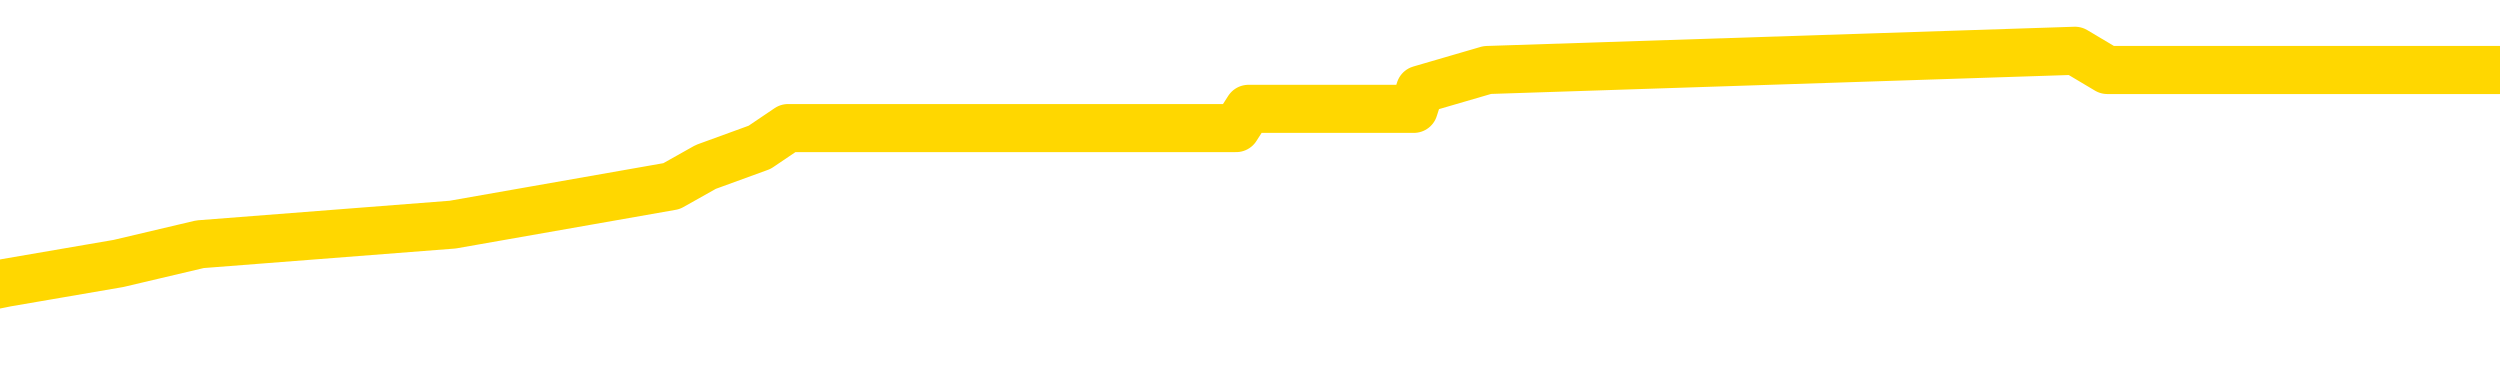 <svg xmlns="http://www.w3.org/2000/svg" version="1.1" viewBox="0 0 6500 1000">
	<path fill="none" stroke="gold" stroke-width="125" stroke-linecap="round" stroke-linejoin="round" d="M0 167167  L-1240357 167167 L-1240173 167117 L-1239682 167017 L-1239389 166966 L-1239077 166866 L-1238843 166816 L-1238790 166715 L-1238730 166615 L-1238577 166564 L-1238537 166464 L-1238404 166414 L-1238112 166363 L-1237571 166363 L-1236961 166313 L-1236913 166313 L-1236273 166263 L-1236239 166263 L-1235714 166263 L-1235581 166213 L-1235191 166112 L-1234863 166012 L-1234746 165911 L-1234534 165811 L-1233817 165811 L-1233248 165760 L-1233140 165760 L-1232966 165710 L-1232744 165610 L-1232343 165559 L-1232317 165459 L-1231389 165358 L-1231302 165258 L-1231219 165157 L-1231149 165057 L-1230852 165007 L-1230700 164906 L-1228810 164956 L-1228709 164956 L-1228447 164956 L-1228153 165007 L-1228012 164906 L-1227763 164906 L-1227727 164856 L-1227569 164806 L-1227106 164705 L-1226852 164655 L-1226640 164554 L-1226389 164504 L-1226040 164454 L-1225113 164353 L-1225019 164253 L-1224608 164203 L-1223437 164102 L-1222248 164052 L-1222156 163951 L-1222129 163851 L-1221863 163750 L-1221564 163650 L-1221435 163549 L-1221397 163449 L-1220583 163449 L-1220199 163499 L-1219138 163549 L-1219077 163549 L-1218812 164554 L-1218341 165509 L-1218148 166464 L-1217885 167419 L-1217548 167368 L-1217412 167318 L-1216957 167268 L-1216213 167218 L-1216196 167167 L-1216031 167067 L-1215963 167067 L-1215446 167017 L-1214418 167017 L-1214222 166966 L-1213733 166916 L-1213371 166866 L-1212962 166866 L-1212577 166916 L-1210873 166916 L-1210775 166916 L-1210703 166916 L-1210642 166916 L-1210458 166866 L-1210121 166866 L-1209481 166816 L-1209404 166765 L-1209342 166765 L-1209156 166715 L-1209076 166715 L-1208899 166665 L-1208880 166615 L-1208650 166615 L-1208262 166564 L-1207373 166564 L-1207334 166514 L-1207246 166464 L-1207219 166363 L-1206210 166313 L-1206061 166213 L-1206036 166162 L-1205904 166112 L-1205864 166062 L-1204605 166012 L-1204548 166012 L-1204008 165961 L-1203955 165961 L-1203909 165961 L-1203514 165911 L-1203374 165861 L-1203174 165811 L-1203028 165811 L-1202863 165811 L-1202586 165861 L-1202227 165861 L-1201675 165811 L-1201030 165760 L-1200771 165660 L-1200618 165610 L-1200217 165559 L-1200176 165509 L-1200056 165459 L-1199994 165509 L-1199980 165509 L-1199886 165509 L-1199593 165459 L-1199442 165258 L-1199111 165157 L-1199034 165057 L-1198958 165007 L-1198731 164856 L-1198665 164755 L-1198437 164655 L-1198385 164554 L-1198220 164504 L-1197214 164454 L-1197031 164404 L-1196480 164353 L-1196087 164253 L-1195689 164203 L-1194839 164102 L-1194761 164052 L-1194182 164002 L-1193741 164002 L-1193500 163951 L-1193342 163951 L-1192942 163851 L-1192921 163851 L-1192476 163801 L-1192071 163750 L-1191935 163650 L-1191760 163549 L-1191623 163449 L-1191373 163348 L-1190373 163298 L-1190291 163248 L-1190155 163197 L-1190117 163147 L-1189227 163097 L-1189011 163047 L-1188568 162996 L-1188451 162946 L-1188394 162896 L-1187718 162896 L-1187617 162846 L-1187588 162846 L-1186247 162795 L-1185841 162745 L-1185801 162695 L-1184873 162645 L-1184775 162594 L-1184642 162544 L-1184238 162494 L-1184212 162444 L-1184119 162393 L-1183902 162343 L-1183491 162243 L-1182337 162142 L-1182046 162042 L-1182017 161941 L-1181409 161891 L-1181159 161790 L-1181139 161740 L-1180210 161690 L-1180159 161589 L-1180036 161539 L-1180019 161439 L-1179863 161388 L-1179688 161288 L-1179551 161238 L-1179494 161187 L-1179387 161137 L-1179301 161087 L-1179068 161037 L-1178993 160986 L-1178685 160936 L-1178567 160886 L-1178397 160836 L-1178306 160785 L-1178203 160785 L-1178180 160735 L-1178103 160735 L-1178005 160635 L-1177638 160584 L-1177533 160534 L-1177030 160484 L-1176578 160434 L-1176540 160383 L-1176516 160333 L-1176475 160283 L-1176346 160233 L-1176246 160182 L-1175804 160132 L-1175522 160082 L-1174929 160032 L-1174799 159981 L-1174525 159881 L-1174372 159831 L-1174219 159780 L-1174134 159680 L-1174056 159630 L-1173870 159579 L-1173819 159579 L-1173792 159529 L-1173712 159479 L-1173689 159429 L-1173406 159328 L-1172802 159228 L-1171807 159177 L-1171509 159127 L-1170775 159077 L-1170530 159027 L-1170440 158976 L-1169863 158926 L-1169165 158876 L-1168412 158826 L-1168094 158775 L-1167711 158675 L-1167634 158625 L-1166999 158574 L-1166814 158524 L-1166726 158524 L-1166597 158524 L-1166284 158474 L-1166234 158424 L-1166092 158373 L-1166071 158323 L-1165103 158273 L-1164558 158223 L-1164079 158223 L-1164018 158223 L-1163695 158223 L-1163673 158172 L-1163611 158172 L-1163401 158122 L-1163324 158072 L-1163269 158022 L-1163247 157971 L-1163207 157921 L-1163192 157871 L-1162435 157821 L-1162418 157770 L-1161619 157720 L-1161466 157670 L-1160561 157620 L-1160055 157569 L-1159825 157469 L-1159784 157469 L-1159669 157419 L-1159492 157368 L-1158738 157419 L-1158603 157368 L-1158439 157318 L-1158121 157268 L-1157945 157167 L-1156923 157067 L-1156900 156966 L-1156648 156916 L-1156435 156816 L-1155801 156765 L-1155564 156665 L-1155531 156564 L-1155353 156464 L-1155273 156363 L-1155183 156313 L-1155118 156213 L-1154678 156112 L-1154655 156062 L-1154114 156012 L-1153858 155961 L-1153363 155911 L-1152486 155861 L-1152449 155811 L-1152396 155760 L-1152355 155710 L-1152238 155660 L-1151962 155610 L-1151755 155509 L-1151557 155409 L-1151534 155308 L-1151484 155208 L-1151445 155157 L-1151367 155107 L-1150769 155007 L-1150709 154956 L-1150606 154906 L-1150451 154856 L-1149819 154806 L-1149139 154755 L-1148836 154655 L-1148489 154605 L-1148292 154554 L-1148244 154454 L-1147923 154404 L-1147295 154353 L-1147149 154303 L-1147112 154253 L-1147055 154203 L-1146978 154102 L-1146737 154102 L-1146648 154052 L-1146554 154002 L-1146261 153951 L-1146126 153901 L-1146066 153851 L-1146029 153750 L-1145757 153750 L-1144751 153700 L-1144575 153650 L-1144525 153650 L-1144232 153600 L-1144040 153499 L-1143706 153449 L-1143200 153398 L-1142638 153298 L-1142623 153197 L-1142606 153147 L-1142506 153047 L-1142391 152946 L-1142352 152846 L-1142314 152795 L-1142249 152795 L-1142221 152745 L-1142082 152795 L-1141789 152795 L-1141739 152795 L-1141634 152795 L-1141369 152745 L-1140904 152695 L-1140760 152695 L-1140705 152594 L-1140648 152544 L-1140457 152494 L-1140092 152444 L-1139877 152444 L-1139683 152444 L-1139625 152444 L-1139566 152343 L-1139412 152293 L-1139142 152243 L-1138713 152494 L-1138697 152494 L-1138620 152444 L-1138556 152393 L-1138426 152042 L-1138403 151991 L-1138119 151941 L-1138071 151891 L-1138017 151841 L-1137554 151790 L-1137515 151790 L-1137475 151740 L-1137284 151690 L-1136804 151640 L-1136317 151589 L-1136300 151539 L-1136262 151489 L-1136006 151439 L-1135929 151338 L-1135699 151288 L-1135683 151187 L-1135388 151087 L-1134946 151037 L-1134499 150986 L-1133995 150936 L-1133841 150886 L-1133554 150836 L-1133514 150735 L-1133183 150685 L-1132961 150635 L-1132444 150534 L-1132368 150484 L-1132120 150383 L-1131926 150283 L-1131866 150233 L-1131090 150182 L-1131016 150182 L-1130785 150132 L-1130768 150132 L-1130707 150082 L-1130511 150032 L-1130047 150032 L-1130023 149981 L-1129894 149981 L-1128593 149981 L-1128576 149981 L-1128499 149931 L-1128406 149931 L-1128188 149931 L-1128036 149881 L-1127858 149931 L-1127804 149981 L-1127517 150032 L-1127477 150032 L-1127108 150032 L-1126667 150032 L-1126484 150032 L-1126163 149981 L-1125868 149981 L-1125422 149881 L-1125350 149831 L-1124888 149730 L-1124450 149680 L-1124268 149630 L-1122814 149529 L-1122682 149479 L-1122225 149378 L-1121999 149328 L-1121612 149228 L-1121096 149127 L-1120142 149027 L-1119348 148926 L-1118673 148876 L-1118248 148775 L-1117936 148725 L-1117707 148574 L-1117023 148424 L-1117010 148273 L-1116800 148072 L-1116778 148022 L-1116604 147921 L-1115654 147871 L-1115386 147770 L-1114570 147720 L-1114260 147620 L-1114222 147569 L-1114165 147469 L-1113548 147419 L-1112910 147318 L-1111284 147268 L-1110610 147218 L-1109968 147218 L-1109891 147218 L-1109835 147218 L-1109799 147218 L-1109770 147167 L-1109659 147067 L-1109641 147017 L-1109618 146966 L-1109465 146916 L-1109411 146816 L-1109333 146765 L-1109214 146715 L-1109116 146665 L-1108999 146615 L-1108729 146514 L-1108460 146464 L-1108442 146363 L-1108242 146313 L-1108095 146213 L-1107869 146162 L-1107734 146112 L-1107426 146062 L-1107366 146012 L-1107013 145911 L-1106664 145861 L-1106563 145811 L-1106499 145710 L-1106439 145660 L-1106054 145559 L-1105674 145509 L-1105569 145459 L-1105309 145409 L-1105038 145308 L-1104879 145258 L-1104846 145208 L-1104784 145157 L-1104643 145107 L-1104459 145057 L-1104415 145007 L-1104127 145007 L-1104110 144956 L-1103877 144956 L-1103816 144906 L-1103778 144906 L-1103198 144856 L-1103064 144806 L-1103041 144605 L-1103023 144253 L-1103005 143851 L-1102989 143449 L-1102965 143047 L-1102949 142745 L-1102928 142393 L-1102911 142042 L-1102888 141841 L-1102871 141640 L-1102849 141489 L-1102833 141388 L-1102784 141238 L-1102711 141087 L-1102677 140836 L-1102653 140635 L-1102617 140434 L-1102576 140233 L-1102539 140132 L-1102523 139931 L-1102499 139780 L-1102462 139680 L-1102445 139529 L-1102422 139429 L-1102404 139328 L-1102386 139228 L-1102370 139127 L-1102340 138976 L-1102314 138826 L-1102269 138775 L-1102252 138675 L-1102211 138625 L-1102162 138524 L-1102092 138424 L-1102076 138323 L-1102060 138223 L-1101998 138172 L-1101959 138122 L-1101920 138072 L-1101754 138022 L-1101689 137971 L-1101673 137921 L-1101629 137821 L-1101570 137770 L-1101358 137720 L-1101324 137670 L-1101282 137620 L-1101204 137569 L-1100666 137519 L-1100588 137469 L-1100484 137368 L-1100395 137318 L-1100219 137268 L-1099868 137218 L-1099713 137167 L-1099275 137117 L-1099118 137067 L-1098988 137017 L-1098284 136916 L-1098083 136866 L-1097123 136765 L-1096640 136715 L-1096541 136715 L-1096449 136665 L-1096204 136615 L-1096131 136564 L-1095688 136464 L-1095592 136414 L-1095577 136363 L-1095561 136313 L-1095536 136263 L-1095070 136213 L-1094853 136162 L-1094713 136112 L-1094419 136062 L-1094331 136012 L-1094290 135961 L-1094260 135911 L-1094087 135861 L-1094028 135811 L-1093952 135760 L-1093872 135710 L-1093802 135710 L-1093493 135660 L-1093407 135610 L-1093194 135559 L-1093158 135509 L-1092475 135459 L-1092376 135409 L-1092171 135358 L-1092125 135308 L-1091846 135258 L-1091784 135208 L-1091767 135107 L-1091689 135057 L-1091381 134956 L-1091357 134906 L-1091303 134806 L-1091280 134755 L-1091157 134705 L-1091022 134605 L-1090778 134554 L-1090652 134554 L-1090005 134504 L-1089989 134504 L-1089964 134504 L-1089784 134404 L-1089708 134353 L-1089616 134303 L-1089188 134253 L-1088772 134203 L-1088379 134102 L-1088301 134052 L-1088282 134002 L-1087919 133951 L-1087682 133901 L-1087454 133851 L-1087141 133801 L-1087063 133750 L-1086982 133650 L-1086804 133549 L-1086789 133499 L-1086523 133398 L-1086443 133348 L-1086213 133298 L-1085987 133248 L-1085671 133248 L-1085496 133197 L-1085135 133197 L-1084743 133147 L-1084674 133047 L-1084610 132996 L-1084470 132896 L-1084418 132846 L-1084316 132745 L-1083814 132695 L-1083617 132645 L-1083370 132594 L-1083185 132544 L-1082885 132494 L-1082809 132444 L-1082643 132343 L-1081759 132293 L-1081730 132192 L-1081607 132092 L-1081028 132042 L-1080951 131991 L-1080237 131991 L-1079925 131991 L-1079712 131991 L-1079695 131991 L-1079309 131991 L-1078784 131891 L-1078338 131841 L-1078008 131790 L-1077855 131740 L-1077529 131740 L-1077351 131690 L-1077269 131690 L-1077063 131589 L-1076888 131539 L-1075959 131489 L-1075069 131439 L-1075030 131388 L-1074802 131388 L-1074423 131338 L-1073636 131288 L-1073401 131238 L-1073325 131187 L-1072968 131137 L-1072396 131037 L-1072129 130986 L-1071743 130936 L-1071639 130936 L-1071469 130936 L-1070851 130936 L-1070639 130936 L-1070332 130936 L-1070279 130886 L-1070151 130836 L-1070098 130785 L-1069979 130735 L-1069642 130635 L-1068683 130584 L-1068552 130484 L-1068350 130434 L-1067719 130383 L-1067407 130333 L-1066994 130283 L-1066966 130233 L-1066821 130182 L-1066401 130132 L-1065068 130132 L-1065021 130082 L-1064893 129981 L-1064876 129931 L-1064298 129831 L-1064092 129780 L-1064063 129730 L-1064022 129680 L-1063964 129630 L-1063927 129579 L-1063849 129529 L-1063706 129479 L-1063251 129429 L-1063133 129378 L-1062848 129328 L-1062475 129278 L-1062379 129228 L-1062052 129177 L-1061698 129127 L-1061528 129077 L-1061480 129027 L-1061371 128976 L-1061282 128926 L-1061254 128876 L-1061178 128775 L-1060875 128725 L-1060841 128625 L-1060769 128574 L-1060401 128524 L-1060066 128474 L-1059985 128474 L-1059765 128424 L-1059594 128373 L-1059566 128323 L-1059069 128273 L-1058520 128172 L-1057639 128122 L-1057541 128022 L-1057464 127971 L-1057189 127921 L-1056942 127821 L-1056868 127770 L-1056807 127670 L-1056688 127620 L-1056645 127569 L-1056535 127519 L-1056458 127419 L-1055758 127368 L-1055512 127318 L-1055473 127268 L-1055316 127218 L-1054717 127218 L-1054490 127218 L-1054398 127218 L-1053923 127218 L-1053325 127117 L-1052806 127067 L-1052785 127017 L-1052639 126966 L-1052319 126966 L-1051777 126966 L-1051545 126966 L-1051375 126966 L-1050889 126916 L-1050661 126866 L-1050576 126816 L-1050230 126765 L-1049904 126765 L-1049381 126715 L-1049053 126665 L-1048453 126615 L-1048255 126514 L-1048203 126464 L-1048163 126414 L-1047882 126363 L-1047197 126263 L-1046887 126213 L-1046862 126112 L-1046671 126062 L-1046448 126012 L-1046362 125961 L-1045698 125861 L-1045674 125811 L-1045452 125710 L-1045122 125660 L-1044770 125559 L-1044566 125509 L-1044333 125409 L-1044075 125358 L-1043886 125258 L-1043838 125208 L-1043611 125157 L-1043577 125107 L-1043420 125057 L-1043206 125007 L-1043033 124956 L-1042941 124906 L-1042664 124856 L-1042420 124806 L-1042105 124755 L-1041679 124755 L-1041642 124755 L-1041158 124755 L-1040925 124755 L-1040713 124705 L-1040487 124655 L-1039937 124655 L-1039690 124605 L-1038856 124605 L-1038800 124554 L-1038778 124504 L-1038620 124454 L-1038159 124404 L-1038118 124353 L-1037778 124253 L-1037645 124203 L-1037422 124152 L-1036850 124102 L-1036378 124052 L-1036183 124002 L-1035991 123951 L-1035801 123901 L-1035699 123851 L-1035331 123801 L-1035285 123750 L-1035203 123700 L-1033910 123650 L-1033862 123600 L-1033593 123600 L-1033448 123600 L-1032897 123600 L-1032780 123549 L-1032699 123499 L-1032339 123449 L-1032116 123398 L-1031835 123348 L-1031505 123248 L-1030997 123197 L-1030885 123147 L-1030806 123097 L-1030642 123047 L-1030347 123047 L-1029879 123047 L-1029682 123097 L-1029632 123097 L-1028982 123047 L-1028860 122996 L-1028406 122996 L-1028370 122946 L-1027902 122896 L-1027791 122846 L-1027775 122795 L-1027559 122795 L-1027378 122745 L-1026846 122745 L-1025817 122745 L-1025617 122695 L-1025159 122645 L-1024211 122544 L-1024112 122494 L-1023758 122393 L-1023697 122343 L-1023683 122293 L-1023647 122243 L-1023278 122192 L-1023158 122142 L-1022916 122092 L-1022752 122042 L-1022565 121991 L-1022444 121941 L-1021374 121841 L-1020515 121790 L-1020303 121690 L-1020206 121640 L-1020032 121539 L-1019698 121489 L-1019627 121439 L-1019569 121388 L-1019394 121388 L-1019005 121338 L-1018769 121288 L-1018658 121238 L-1018541 121187 L-1017560 121137 L-1017535 121087 L-1016941 120986 L-1016908 120986 L-1016759 120936 L-1016475 120886 L-1015563 120886 L-1014617 120886 L-1014464 120836 L-1014362 120836 L-1014230 120785 L-1014087 120735 L-1014061 120685 L-1013946 120635 L-1013728 120584 L-1013047 120534 L-1012917 120484 L-1012614 120434 L-1012374 120333 L-1012041 120283 L-1011403 120233 L-1011060 120132 L-1010998 120082 L-1010843 120082 L-1009921 120082 L-1009451 120082 L-1009407 120082 L-1009394 120032 L-1009353 119981 L-1009331 119931 L-1009304 119881 L-1009160 119831 L-1008738 119780 L-1008402 119780 L-1008211 119730 L-1007783 119730 L-1007595 119680 L-1007206 119579 L-1006672 119529 L-1006299 119479 L-1006278 119479 L-1006028 119429 L-1005909 119378 L-1005833 119328 L-1005698 119278 L-1005658 119228 L-1005578 119177 L-1005184 119127 L-1004688 119077 L-1004576 118976 L-1004403 118926 L-1004095 118876 L-1003647 118826 L-1003325 118775 L-1003182 118675 L-1002755 118574 L-1002602 118474 L-1002546 118373 L-1001733 118323 L-1001713 118273 L-1001341 118223 L-1001284 118223 L-1000155 118172 L-1000087 118172 L-999529 118122 L-999334 118072 L-999198 118022 L-998964 117971 L-998617 117921 L-998583 117821 L-998548 117770 L-998479 117670 L-998130 117620 L-997958 117569 L-997473 117519 L-997457 117469 L-997132 117419 L-996974 117368 L-995834 117268 L-995809 117218 L-995617 117117 L-995424 117067 L-995173 117017 L-995156 116966 L-994136 116916 L-993838 116866 L-993763 116816 L-993627 116715 L-993451 116665 L-992874 116564 L-992659 116514 L-992595 116464 L-992464 116414 L-992427 116313 L-991904 116263 L-991766 136062 L-991752 136062 L-991729 136062 L-991709 136062 L-991481 116213 L-990706 116213 L-990664 116213 L-990296 116213 L-990218 116162 L-990166 116112 L-989493 116062 L-988750 116012 L-988326 116012 L-987878 115961 L-986816 115911 L-986505 115811 L-986094 115811 L-986022 115760 L-985498 115760 L-985404 115760 L-985386 115760 L-984941 115710 L-984756 115610 L-983975 115509 L-983303 115459 L-982891 115308 L-982659 115208 L-982518 115157 L-982437 115057 L-982417 115007 L-982341 115007 L-982212 114956 L-981895 115007 L-981671 115007 L-981346 114956 L-981284 114956 L-980914 114956 L-980881 114956 L-980672 114956 L-980005 114956 L-979927 114956 L-979769 114856 L-979659 114856 L-979332 114806 L-979177 114755 L-978836 114755 L-978779 114655 L-978441 114554 L-978238 114504 L-978185 114404 L-976808 114353 L-976678 114303 L-976245 114253 L-975925 114203 L-975097 114102 L-974973 114052 L-974243 113951 L-974087 113851 L-974046 113801 L-973992 113750 L-973969 113700 L-973855 113650 L-973559 113600 L-973269 113549 L-973214 113499 L-973094 113449 L-973064 113398 L-972964 113348 L-972520 113348 L-972368 113298 L-971533 113298 L-970991 113248 L-970656 113248 L-970641 113197 L-970565 113147 L-970449 113097 L-970254 113047 L-969990 112996 L-969155 112946 L-969059 112896 L-968538 112846 L-968496 112795 L-968397 112745 L-967568 112745 L-967433 112695 L-967095 112695 L-966540 112645 L-966161 112594 L-965998 112544 L-965688 112494 L-964875 112444 L-964569 112393 L-964301 112393 L-963979 112393 L-963658 112444 L-963383 112444 L-962554 112343 L-962459 112293 L-962367 112142 L-962262 111991 L-961875 111841 L-961395 111740 L-961379 111690 L-961260 111640 L-960892 111539 L-960797 111489 L-959964 111388 L-959886 111338 L-959587 111288 L-959496 111238 L-959089 111137 L-958979 111037 L-958279 110986 L-957806 110936 L-957746 110886 L-957527 110785 L-957254 110735 L-957141 110685 L-956113 110635 L-955727 110584 L-955707 110534 L-955374 110484 L-955129 110434 L-954696 110383 L-954586 110333 L-954468 110283 L-954017 110182 L-953426 110132 L-953090 110082 L-951197 110032 L-951083 109931 L-950871 109881 L-949553 109831 L-949447 98524 L-949381 87368 L-949344 77067 L-949283 77067 L-948783 88273 L-948108 99328 L-948086 109529 L-947816 109429 L-946848 109429 L-946158 109378 L-945996 109328 L-945456 109278 L-945366 109228 L-944346 109177 L-943399 109077 L-943033 109127 L-942930 109177 L-942342 109177 L-942283 109177 L-942182 109127 L-941742 109027 L-941634 108976 L-941193 108926 L-940193 108775 L-939937 108625 L-939834 108474 L-939703 108373 L-939337 108273 L-938756 108172 L-938725 108122 L-938410 108072 L-936427 108022 L-936311 107971 L-936243 107971 L-935885 107921 L-934266 107871 L-934088 107871 L-933944 107871 L-933122 107921 L-933069 107971 L-933014 107971 L-932580 107971 L-931600 108022 L-931526 108022 L-930441 107971 L-930228 107971 L-929512 107871 L-929124 107821 L-928905 107720 L-928585 107620 L-928091 107519 L-927964 107469 L-927735 107368 L-927503 107268 L-927443 107218 L-927154 107167 L-926882 107067 L-925852 107017 L-924187 106966 L-923768 106916 L-923630 106866 L-923474 106866 L-923169 106816 L-922941 106715 L-922783 106665 L-922623 106564 L-922454 106464 L-922407 106414 L-922353 106363 L-922332 106363 L-921945 106313 L-921696 106313 L-921425 106313 L-921264 106313 L-921175 106313 L-919516 106313 L-919351 106363 L-918971 106313 L-918511 106313 L-917901 106213 L-916808 106162 L-916377 106112 L-916346 106062 L-916283 106012 L-916266 105961 L-914562 105911 L-914520 105861 L-914054 105811 L-913867 105760 L-913835 105660 L-913240 105610 L-913190 105559 L-912867 105509 L-912816 105459 L-912606 105409 L-912588 105358 L-912322 105258 L-912269 105208 L-911800 105157 L-911289 105057 L-911211 105057 L-910917 105007 L-910900 104956 L-910862 104906 L-910791 104856 L-910633 104806 L-909687 104806 L-909631 104806 L-909110 104806 L-908917 104755 L-908817 104755 L-908591 104705 L-908081 104705 L-907693 106062 L-907623 106062 L-907275 106012 L-906918 105961 L-905789 104504 L-905738 104404 L-905511 104353 L-905478 104303 L-905353 104203 L-905254 104203 L-904989 104203 L-904249 104253 L-903671 104253 L-903377 104253 L-902671 104253 L-902492 104203 L-902469 104203 L-901833 104152 L-901522 104102 L-901125 104102 L-901096 104052 L-901075 104002 L-900921 103951 L-900236 103951 L-900219 103951 L-899880 103951 L-899607 103901 L-899570 103851 L-899514 103750 L-899492 103700 L-899420 103650 L-899088 103600 L-898982 103549 L-898953 103449 L-898755 103398 L-898602 103348 L-897734 103298 L-897171 103197 L-897155 103197 L-897054 103147 L-896952 103197 L-896806 103197 L-896727 103197 L-896689 103147 L-896634 103097 L-896561 103047 L-896416 102996 L-895934 102996 L-895529 102946 L-894663 102996 L-894643 102996 L-894385 102996 L-894309 102996 L-894280 102946 L-894269 102846 L-894252 102795 L-893959 102745 L-893920 102695 L-893848 102645 L-893774 102594 L-893569 102544 L-893409 102393 L-893108 102243 L-893031 102042 L-893013 101891 L-892797 101790 L-892566 101790 L-892456 101841 L-892086 101891 L-891928 101891 L-891696 101891 L-891528 101891 L-891383 101841 L-891251 101790 L-889975 101690 L-889572 101589 L-889511 101539 L-889394 101439 L-888969 101388 L-888953 101288 L-888892 101238 L-888618 101137 L-888506 101087 L-888223 100986 L-887946 100936 L-887521 100836 L-887499 100785 L-887421 100735 L-887295 100685 L-886708 100635 L-886317 100584 L-885982 100534 L-885392 100484 L-885290 100484 L-885120 100434 L-884984 100434 L-884156 100383 L-882971 100333 L-882935 100283 L-882879 100283 L-882659 100233 L-882453 100233 L-882299 100233 L-882042 100182 L-881966 100132 L-881423 100082 L-881386 100032 L-881138 99981 L-880750 99931 L-879925 99881 L-879566 99831 L-879256 99831 L-878998 99780 L-878774 99730 L-878368 99680 L-878252 99630 L-878068 99579 L-878015 99579 L-877827 99529 L-877656 99479 L-877627 99429 L-877347 99378 L-877036 99328 L-876898 99278 L-876588 99228 L-876394 99228 L-876379 99177 L-875660 99177 L-875526 99077 L-875228 99027 L-875138 98976 L-874537 98976 L-874499 98926 L-874421 98876 L-873800 98826 L-873649 98725 L-873608 98675 L-873297 98625 L-873106 98574 L-872913 98474 L-872857 98373 L-872548 98323 L-872496 98273 L-872442 98323 L-872416 98323 L-872291 98323 L-871480 98273 L-871404 98223 L-870863 98172 L-870594 98122 L-869935 98072 L-869027 98022 L-868786 97971 L-868254 97921 L-868037 97871 L-866929 97921 L-866879 97921 L-866103 97921 L-865556 97871 L-865445 97821 L-865292 97720 L-865236 97670 L-865071 97620 L-864694 97569 L-864246 97519 L-864192 97469 L-864037 97419 L-863357 97368 L-863137 97318 L-862619 97268 L-861770 97167 L-861754 97117 L-859963 97067 L-859409 97017 L-859292 96966 L-858286 96916 L-858249 96866 L-858017 96866 L-857924 96866 L-857884 96866 L-857552 96816 L-857200 96765 L-856935 96665 L-856648 96615 L-856337 96514 L-856083 96414 L-855990 96363 L-855500 96313 L-855292 96263 L-854727 96213 L-854612 96263 L-854261 96213 L-854210 96213 L-854169 96213 L-853566 96112 L-852832 96012 L-852251 95911 L-852016 95811 L-851475 95660 L-851323 95559 L-850821 95509 L-850612 95409 L-850588 95409 L-850529 95358 L-849567 95358 L-849389 95308 L-848947 95258 L-848923 95157 L-848768 95107 L-848686 95107 L-848536 95157 L-847889 95157 L-847840 95107 L-846720 95057 L-845736 95007 L-845674 94956 L-844953 94906 L-844089 94856 L-843710 94806 L-843491 94806 L-842731 94755 L-842679 94705 L-842370 94605 L-841519 94605 L-841326 94554 L-841149 94504 L-840925 94504 L-840798 94454 L-840606 94454 L-840373 94404 L-840204 94454 L-839917 94404 L-839638 94404 L-839555 94353 L-839384 94303 L-839368 94203 L-839214 94152 L-839174 94102 L-838399 94052 L-838323 94052 L-838090 93951 L-837663 93901 L-837318 93851 L-836735 93801 L-836466 93801 L-836207 93801 L-836078 93700 L-836061 93650 L-835948 93600 L-835924 93549 L-835690 93499 L-835654 93449 L-834338 93449 L-834282 93398 L-833603 93298 L-833030 93298 L-832905 93298 L-832752 93298 L-832675 93298 L-832363 93197 L-832090 93147 L-832001 93047 L-831899 93047 L-830971 92996 L-830895 92996 L-830531 92996 L-830506 92946 L-830470 92896 L-829694 92795 L-829603 92745 L-829463 92695 L-829061 92645 L-828799 92645 L-828556 92695 L-828342 92645 L-828261 92645 L-828185 92645 L-828108 92645 L-827921 92695 L-827855 92695 L-827605 92695 L-827550 92645 L-827413 92594 L-827333 92494 L-827220 92444 L-826997 92393 L-826832 92343 L-826791 92293 L-826622 92243 L-826251 92192 L-826236 92142 L-826120 92092 L-825399 92042 L-825363 91991 L-825230 91991 L-824882 91941 L-824471 91941 L-824435 91941 L-824357 91891 L-824318 91841 L-823954 91790 L-823750 91740 L-823735 91690 L-823389 91640 L-823041 91640 L-822715 91640 L-822613 91589 L-822460 91589 L-822266 91539 L-822034 91539 L-821942 91539 L-821786 91539 L-821709 91539 L-821668 91489 L-821555 91439 L-821531 91388 L-821281 91388 L-821142 91288 L-820564 91137 L-819736 91037 L-819248 90936 L-819127 90886 L-819088 90836 L-819076 90785 L-818923 90685 L-818822 90584 L-818589 90534 L-818199 90434 L-817895 90383 L-817879 90333 L-817708 90283 L-817470 90182 L-816874 90182 L-816270 90132 L-816230 90132 L-816190 90132 L-816036 90082 L-815983 90032 L-815921 89981 L-815853 89931 L-815798 89831 L-815773 89780 L-815726 89730 L-815632 89630 L-815494 89579 L-815341 89529 L-815209 89479 L-815168 89479 L-815132 89429 L-815070 89378 L-814797 89278 L-814483 89228 L-814442 89127 L-814357 89077 L-814179 89027 L-813942 88976 L-813584 88926 L-813555 88876 L-812985 88826 L-812862 88775 L-812626 88725 L-812604 88725 L-812322 88675 L-812037 88675 L-811781 88675 L-811210 88625 L-810913 88574 L-810837 88524 L-810138 88474 L-810060 88424 L-810025 88373 L-809999 88323 L-809947 88223 L-809753 88172 L-809613 88072 L-809577 88022 L-809537 87971 L-808942 87921 L-808709 87871 L-808426 88223 L-808371 88524 L-808297 88876 L-808219 89177 L-807983 89077 L-807739 89027 L-807604 88976 L-807497 88926 L-807418 88876 L-807030 88775 L-806903 88725 L-806751 88675 L-806713 88625 L-806567 88574 L-806346 88524 L-806172 88474 L-806103 88424 L-805281 88323 L-805265 88323 L-804971 88273 L-804183 88223 L-803873 88223 L-803727 88172 L-803499 88122 L-803298 88022 L-802361 87971 L-802324 87921 L-802302 87871 L-802261 87770 L-801992 87720 L-801396 87670 L-801332 87620 L-801296 87569 L-801280 87519 L-800584 87519 L-800383 87519 L-800351 87519 L-800018 87519 L-799910 87469 L-799285 87368 L-798781 87318 L-798744 87218 L-798302 87218 L-798206 87167 L-798047 87167 L-797733 87167 L-797721 87167 L-797281 87218 L-796799 87268 L-796670 87268 L-796350 87268 L-796282 87218 L-795977 87218 L-795802 87167 L-795608 87117 L-795365 87017 L-795168 86916 L-795142 86816 L-794564 86765 L-794494 86715 L-794084 86665 L-794030 86615 L-793984 86564 L-793620 86514 L-793473 86464 L-793268 86414 L-793172 86414 L-793017 86363 L-792955 86313 L-792808 86213 L-792707 86162 L-792150 86162 L-792128 86263 L-791956 86313 L-791414 86363 L-791353 86363 L-791299 86263 L-791271 86162 L-791199 86112 L-791183 86012 L-791119 85961 L-791083 85861 L-790928 85811 L-790603 85760 L-790036 85710 L-790022 85660 L-789960 85559 L-789858 85459 L-789812 85459 L-789570 85409 L-789147 85409 L-788993 85409 L-787251 85308 L-786709 85258 L-785766 85208 L-785357 85157 L-784816 85057 L-784619 85007 L-784451 84956 L-784155 84906 L-784040 84856 L-784025 84856 L-783870 84806 L-783730 84755 L-783654 84655 L-783522 84655 L-783174 84655 L-782803 84705 L-782205 84705 L-782029 84705 L-781873 84655 L-781604 84605 L-781453 84605 L-781162 84755 L-781138 84856 L-781055 84956 L-780828 85057 L-780128 85007 L-780001 84956 L-779570 84906 L-779476 84856 L-778271 84856 L-778222 84806 L-777929 84806 L-777525 84755 L-777249 84655 L-777230 84605 L-777112 84554 L-777036 84504 L-776854 84454 L-776374 84404 L-775923 84303 L-775513 84253 L-775483 84203 L-775064 84152 L-774950 84152 L-774832 84152 L-774817 84152 L-774622 84102 L-774601 84002 L-774369 83951 L-773925 83901 L-773606 83801 L-773141 83801 L-772976 83750 L-772821 83700 L-772665 83700 L-772212 83700 L-771893 83700 L-771838 83750 L-771467 83750 L-771429 83801 L-771102 83801 L-770986 83750 L-770887 83700 L-770561 83600 L-770174 83549 L-769913 83499 L-769555 83398 L-769298 83348 L-767128 83298 L-767079 83248 L-767056 83197 L-766645 83197 L-766583 83197 L-766513 83248 L-766282 83248 L-765971 83197 L-765668 83097 L-765624 83047 L-765316 82996 L-765183 82946 L-764966 82896 L-764254 82846 L-764099 82846 L-763961 82795 L-763812 82795 L-763791 82795 L-763597 82745 L-763571 82695 L-763480 82645 L-763458 82594 L-763442 82544 L-763342 82494 L-762413 82444 L-761955 82444 L-760863 82343 L-760441 82343 L-760037 82293 L-759998 82243 L-759745 82192 L-758970 82092 L-758954 82042 L-758929 81991 L-758736 81941 L-758000 81891 L-757731 81841 L-757690 81790 L-757291 81690 L-757266 81640 L-756477 81589 L-755797 81539 L-754426 81489 L-754156 81439 L-754108 81388 L-753570 81288 L-753537 81238 L-753435 81137 L-753112 81087 L-753032 81037 L-752763 81037 L-751851 80986 L-751712 80986 L-751463 80886 L-750918 80886 L-750495 80836 L-750302 80785 L-750287 80785 L-750149 80685 L-750055 80635 L-749928 80584 L-749668 80534 L-749643 80434 L-749552 80383 L-749242 80333 L-749181 80283 L-749064 80283 L-748715 80283 L-747904 80283 L-747673 80182 L-746844 80182 L-746612 80082 L-746395 80032 L-745877 80032 L-745238 79981 L-744822 79931 L-744500 79881 L-744019 79831 L-743594 79831 L-743532 79780 L-743184 79780 L-743143 79730 L-743129 79680 L-743030 79579 L-742985 79579 L-742499 79529 L-741698 79529 L-741363 79529 L-740282 79479 L-739802 79429 L-739779 79378 L-739639 79328 L-739084 79278 L-738387 79228 L-738078 79177 L-737856 79127 L-737751 79077 L-737649 78976 L-736978 78926 L-736884 78876 L-736862 78876 L-736784 78826 L-736606 78826 L-736434 78826 L-736253 78775 L-736240 78725 L-736164 78675 L-735999 78625 L-735485 78574 L-735469 78524 L-735328 78524 L-734966 78474 L-734942 78474 L-734811 78424 L-734786 78373 L-734424 78323 L-733899 78223 L-733805 78172 L-733589 78072 L-733496 78022 L-733471 77971 L-733007 77921 L-732930 77921 L-732528 77871 L-732077 77871 L-730826 77821 L-730787 77770 L-730355 77720 L-730323 77670 L-729604 77620 L-729427 77569 L-729292 77519 L-728985 77469 L-728930 77419 L-728905 77318 L-728889 77218 L-728714 77167 L-728525 77117 L-728017 77117 L-727643 76715 L-727305 76263 L-727266 75861 L-726547 75509 L-726454 75459 L-726415 75409 L-725874 75409 L-725850 75358 L-725448 75308 L-725022 75258 L-724751 75258 L-724572 75208 L-724326 75107 L-724302 75057 L-724246 74956 L-723629 74906 L-723126 74856 L-722739 74856 L-722120 74906 L-721904 74906 L-721749 74956 L-720457 74856 L-720357 74806 L-719915 74705 L-719584 74655 L-719283 74554 L-719041 74504 L-718306 74404 L-717727 74353 L-716897 74303 L-716797 74253 L-716239 74203 L-716101 74152 L-714460 74102 L-714399 74102 L-714305 74102 L-713338 74102 L-713161 74052 L-712873 74052 L-712656 74052 L-712577 74002 L-712306 74002 L-712191 73951 L-712038 73901 L-711727 73851 L-711649 73801 L-711558 73801 L-711481 73750 L-711365 73750 L-711185 73700 L-711093 73650 L-711055 73600 L-710552 73600 L-710334 73549 L-710204 73549 L-710049 73499 L-709994 73449 L-709870 73449 L-709485 73398 L-708976 73348 L-708904 73298 L-708424 73248 L-708347 73197 L-708247 73197 L-708013 73147 L-707548 73147 L-707318 73147 L-707302 73147 L-707070 73147 L-706915 73147 L-706854 73147 L-706661 73097 L-706390 72996 L-705638 72946 L-704685 72946 L-704649 72896 L-704424 72896 L-703984 72896 L-703704 72795 L-703355 72745 L-702286 72695 L-701358 72695 L-701228 72695 L-701181 72695 L-701112 72645 L-700957 72645 L-700879 72544 L-700706 72444 L-700271 72343 L-700067 72293 L-700007 72192 L-699424 72142 L-699270 72042 L-699155 71991 L-699114 71941 L-698944 71891 L-698808 71841 L-698597 71740 L-698519 71690 L-698496 71640 L-698287 71539 L-697877 71489 L-697853 71439 L-697629 71388 L-697484 71338 L-697449 71288 L-697436 71238 L-697414 71187 L-697180 71137 L-696995 71087 L-696777 71037 L-696752 70986 L-696063 70936 L-695959 70886 L-695924 70836 L-695903 70785 L-695709 70735 L-695656 70685 L-695539 70584 L-695457 70584 L-695346 70534 L-695032 70484 L-694573 70434 L-694318 70383 L-694083 70283 L-693953 70233 L-693601 70182 L-693542 70132 L-693389 70082 L-692817 69981 L-692730 69931 L-692577 69831 L-692281 69730 L-691911 69630 L-691608 69529 L-691532 69479 L-691127 69429 L-690959 69429 L-690815 69429 L-690274 69429 L-690214 69429 L-690198 69328 L-690032 69278 L-689826 69228 L-689751 69228 L-689658 69177 L-689249 69127 L-689233 69077 L-689209 69077 L-689017 69027 L-688940 69479 L-688769 69931 L-688707 70333 L-688691 70785 L-688177 70735 L-687956 70685 L-687337 70584 L-687083 70534 L-686889 70484 L-686850 70434 L-686776 70434 L-686711 70434 L-686061 70434 L-686022 70484 L-685848 70484 L-685782 70484 L-685108 70484 L-684719 70383 L-684457 70333 L-684219 70283 L-684142 70182 L-684126 70082 L-683924 70032 L-683553 69931 L-683328 69881 L-682692 69831 L-682672 69831 L-682285 69780 L-682191 69780 L-682133 69730 L-681857 69680 L-681548 69680 L-681471 69630 L-680619 69680 L-680277 69931 L-679840 70233 L-679406 70484 L-678911 70735 L-678761 70685 L-678493 70735 L-677255 70785 L-677198 70886 L-675434 70936 L-675244 70886 L-674234 70836 L-674083 70785 L-673707 70886 L-673387 70986 L-672781 71087 L-672712 71187 L-672534 71137 L-671706 71087 L-671567 71037 L-671180 70986 L-670996 70936 L-670952 70886 L-670832 70836 L-670623 70785 L-670175 70685 L-669827 70635 L-669695 70584 L-669286 70534 L-668935 70534 L-668650 70484 L-668457 70434 L-668302 70434 L-668138 70383 L-668070 70333 L-667970 70333 L-667737 70283 L-667620 70283 L-667567 70233 L-667025 70233 L-666561 70182 L-665379 70182 L-665245 70182 L-665221 70182 L-665168 70182 L-664500 70182 L-663466 70082 L-663272 70032 L-663092 69981 L-662941 69981 L-662900 69931 L-662885 69931 L-662824 69881 L-662498 69831 L-661338 69780 L-661144 69730 L-660967 69680 L-659853 69630 L-658993 69579 L-658887 69579 L-658413 69529 L-658221 69529 L-655899 69479 L-655822 69429 L-655700 69328 L-655666 69278 L-655629 69177 L-655534 69027 L-655318 68926 L-654737 68826 L-654351 68775 L-653578 68725 L-653500 68675 L-652803 68675 L-652261 68675 L-652220 68625 L-652090 68625 L-651626 68574 L-651588 68524 L-651453 68474 L-651085 68424 L-651055 68373 L-650905 68373 L-650504 68323 L-648680 68373 L-647874 68323 L-647155 68323 L-647138 68323 L-646825 68223 L-646263 68172 L-645761 68122 L-645243 68072 L-645221 68022 L-643477 67971 L-643308 67921 L-643112 67871 L-642219 67821 L-641700 67720 L-641490 67670 L-641232 67620 L-640522 67569 L-639572 67519 L-638914 67469 L-638874 67368 L-638588 67318 L-638505 67268 L-638410 67268 L-638278 67218 L-638201 67218 L-637466 67218 L-637129 67167 L-637079 67218 L-636824 67218 L-636537 67167 L-636112 67167 L-635531 67117 L-635272 67117 L-635121 67067 L-634874 67067 L-634835 67067 L-634038 67017 L-634000 66966 L-633823 66966 L-633414 66866 L-633185 66866 L-633109 66866 L-632978 66866 L-632862 66816 L-632513 66765 L-632450 66715 L-632298 66665 L-631557 66615 L-631445 66564 L-631275 66514 L-631236 66464 L-630942 66464 L-630540 66464 L-630364 66464 L-630269 66464 L-629960 66414 L-629159 66363 L-628700 66263 L-628180 66213 L-627691 66162 L-626996 66112 L-625950 66062 L-625681 66062 L-625626 66012 L-625466 66012 L-625215 66012 L-624969 65961 L-624890 65911 L-624675 65811 L-624363 65760 L-623900 65660 L-623885 65610 L-623589 65610 L-623576 65559 L-622585 65509 L-621912 65459 L-621577 65358 L-620961 65358 L-620824 65308 L-620185 65258 L-620055 65208 L-619104 65107 L-619005 65007 L-618445 64956 L-618037 64956 L-617608 64956 L-617517 64906 L-616682 64906 L-616319 64906 L-616279 64956 L-616147 65007 L-615970 65007 L-615754 65007 L-615700 64956 L-615543 64856 L-615290 64806 L-614190 64755 L-614113 64705 L-613893 64655 L-613762 64554 L-613726 64504 L-613533 64454 L-613433 64404 L-612949 64353 L-612665 64303 L-612505 64253 L-612410 64152 L-612139 64102 L-611869 64052 L-611853 63851 L-611714 63700 L-611576 63549 L-611249 63348 L-610940 63248 L-610899 63197 L-610824 63097 L-610708 63047 L-609858 62946 L-609531 62896 L-609200 62846 L-609067 62846 L-608851 62846 L-608835 62846 L-608154 62846 L-608061 62745 L-608038 62695 L-608022 62594 L-607983 62544 L-607572 62444 L-607302 62393 L-607262 62343 L-606894 62343 L-606684 62293 L-605601 62293 L-605585 62243 L-605556 62192 L-605536 62192 L-605159 62092 L-604904 62042 L-604656 61941 L-604517 61841 L-604385 61790 L-604053 61740 L-603960 61690 L-603899 61640 L-603341 61589 L-603280 61539 L-603124 61489 L-602930 61439 L-602737 61388 L-602722 61338 L-602683 61288 L-602644 61238 L-602374 61187 L-602250 61137 L-602218 61087 L-602118 61087 L-601963 61087 L-601822 61087 L-601538 61037 L-601212 61037 L-600516 60986 L-600494 60986 L-599984 60986 L-599138 60986 L-598775 60936 L-598620 60886 L-598017 60886 L-597847 60886 L-597786 60886 L-597731 60836 L-596675 60785 L-596657 60785 L-595751 60785 L-595729 60785 L-595562 60735 L-595320 60735 L-595270 60685 L-595215 60584 L-595078 60534 L-595038 60484 L-594110 60434 L-594055 60434 L-593933 60434 L-593861 60434 L-593746 60434 L-593567 60484 L-592585 60434 L-592445 60434 L-592327 60333 L-592033 60233 L-591786 60182 L-591749 60132 L-591694 60182 L-591673 60182 L-591540 60182 L-591461 60182 L-591323 60132 L-590700 60132 L-590534 60082 L-590069 60082 L-589893 59981 L-589876 59931 L-589816 59881 L-589700 59831 L-589217 59780 L-588522 59730 L-588149 59680 L-587979 59630 L-587013 59579 L-586858 59529 L-586680 59529 L-586588 59479 L-586333 59479 L-586162 59479 L-585515 59429 L-585504 59429 L-584924 59378 L-584786 59378 L-584731 59278 L-583995 59228 L-583957 59177 L-583879 59177 L-583237 59127 L-582463 59127 L-582370 59077 L-582322 59077 L-582306 59027 L-582270 59027 L-582254 58926 L-582191 58876 L-582175 58826 L-582155 58826 L-582000 58775 L-581961 58725 L-581945 58675 L-581906 58625 L-581766 58574 L-581690 58524 L-581326 58474 L-580978 58424 L-580204 58373 L-579602 58323 L-579405 58273 L-579175 58273 L-579037 58223 L-578399 58223 L-578110 58172 L-578089 58172 L-577628 58122 L-577395 58122 L-577341 58072 L-577302 58022 L-576799 57971 L-576249 57921 L-575461 57871 L-574338 57871 L-573444 57821 L-573356 57821 L-573056 57770 L-572985 57720 L-572869 57670 L-571692 57620 L-571344 57569 L-571321 57519 L-570802 57469 L-570655 57419 L-570547 57368 L-570338 57318 L-570183 57268 L-570160 57218 L-569967 57167 L-569890 57117 L-569746 57067 L-568945 57017 L-568799 56966 L-568519 56916 L-568342 56866 L-568032 56816 L-567221 56765 L-566292 56765 L-564700 56715 L-564457 56665 L-563816 56615 L-563620 56564 L-563543 56514 L-563025 56464 L-562793 56464 L-562770 56414 L-562638 56414 L-562299 56363 L-562288 56313 L-562072 56263 L-562035 56213 L-561493 56162 L-560964 56062 L-560897 56012 L-560603 55961 L-560056 55861 L-560020 55811 L-559968 55760 L-559868 55660 L-559636 55660 L-559056 55660 L-558958 55710 L-558884 55710 L-558552 55660 L-557802 55610 L-557763 55559 L-557083 55559 L-556929 55559 L-556602 55509 L-556387 55459 L-556155 55459 L-555859 55409 L-555612 55358 L-555261 55308 L-555208 55258 L-554449 55208 L-553755 55107 L-553405 55007 L-552941 54956 L-552308 54906 L-551899 54856 L-551821 54906 L-551395 54906 L-550752 54856 L-550583 54856 L-549841 54806 L-549654 54755 L-549359 54705 L-548787 54655 L-548761 54605 L-547742 54605 L-547255 54554 L-547162 54554 L-547101 54504 L-546813 54454 L-546527 54404 L-546465 54353 L-546286 54353 L-545574 54303 L-545399 54253 L-545200 54203 L-545049 54152 L-544957 54102 L-544895 54052 L-544353 54052 L-544043 54002 L-543951 53901 L-543874 53801 L-543306 53750 L-543215 53750 L-542961 53650 L-542634 53549 L-542597 53398 L-542442 53248 L-542210 53197 L-541888 53147 L-540755 53097 L-540556 53047 L-540030 52996 L-539786 52996 L-539540 52946 L-539460 52896 L-539440 52795 L-539363 52745 L-539308 52645 L-539231 52594 L-539192 52544 L-539013 52444 L-538976 52393 L-538744 52343 L-537506 52293 L-537180 52243 L-537140 52142 L-536358 52092 L-536212 52042 L-535220 51991 L-535013 51991 L-534588 51991 L-534460 51991 L-534056 52042 L-533968 51991 L-533311 51941 L-532604 51891 L-531995 51841 L-531802 51790 L-531569 51690 L-530951 51640 L-530655 51539 L-530215 51489 L-530061 51439 L-529906 51388 L-529150 51288 L-528800 51238 L-528397 51238 L-528359 51187 L-527353 51187 L-527033 51187 L-526786 51137 L-526086 51037 L-526013 50986 L-525700 50936 L-524620 50886 L-524429 50836 L-524195 50836 L-524000 50785 L-523500 50735 L-522746 50735 L-522632 50735 L-522432 50735 L-522391 50685 L-522298 50635 L-521985 50584 L-521897 50534 L-521781 50484 L-521463 50484 L-521394 50434 L-521369 50383 L-521007 50333 L-520969 50283 L-520752 50233 L-520249 50283 L-519647 50333 L-519435 50434 L-519282 50484 L-519244 50484 L-519200 50383 L-519166 50333 L-519033 50283 L-518624 50233 L-518253 50182 L-518199 50132 L-518183 50082 L-518104 50032 L-517695 49981 L-517541 49931 L-517525 49831 L-517486 49780 L-517307 49680 L-517231 49630 L-517000 49579 L-516210 49529 L-516132 49529 L-515397 49429 L-515242 49378 L-515002 49278 L-514940 49177 L-514855 49127 L-514832 49027 L-514714 48926 L-514700 48826 L-514638 48725 L-514601 48675 L-514507 48625 L-514485 48625 L-514368 48574 L-514136 48524 L-513965 48424 L-513145 48424 L-512744 48373 L-512589 48373 L-512084 48373 L-511970 48373 L-511374 48373 L-510999 48323 L-510947 48323 L-510754 48273 L-510057 48273 L-510019 48223 L-509874 48223 L-509649 48172 L-509387 48122 L-509013 48072 L-508587 48022 L-508458 47971 L-508438 47871 L-507945 47871 L-507249 47821 L-507017 47871 L-506863 47871 L-505895 47871 L-505670 47921 L-505392 47921 L-505376 47871 L-504850 47821 L-504321 47770 L-504173 47720 L-504154 47670 L-503612 47620 L-503302 47569 L-503185 47469 L-502993 47368 L-502856 47268 L-502529 47218 L-502413 47167 L-502103 47167 L-501677 47117 L-501621 47117 L-501388 47167 L-501292 47167 L-501159 47167 L-500863 47167 L-500749 47117 L-500384 47067 L-500071 47067 L-499589 47017 L-499418 46966 L-499170 46916 L-498954 46866 L-498428 46816 L-498242 46715 L-497886 46665 L-497251 46615 L-497096 46514 L-496356 46464 L-495936 46414 L-495756 46363 L-495680 46363 L-495549 46313 L-495255 46263 L-495214 46213 L-494984 46213 L-494792 46162 L-494537 46162 L-494110 46112 L-494001 46062 L-493382 46062 L-493201 46062 L-491989 46062 L-491342 46112 L-491191 46112 L-491154 46112 L-491022 46112 L-490921 46062 L-490905 46012 L-490823 45961 L-490612 45911 L-490495 45861 L-490132 45811 L-489761 45760 L-489064 45710 L-488662 45660 L-488557 45610 L-488539 45559 L-487594 45509 L-487399 45409 L-487247 45358 L-487191 45258 L-486435 45258 L-486418 45358 L-485929 45409 L-485799 45509 L-485606 45509 L-484716 45459 L-484676 45409 L-484638 45358 L-484561 45308 L-484522 45308 L-484445 45258 L-484361 45208 L-484097 45157 L-483865 45107 L-483803 45057 L-483322 45007 L-482986 45007 L-482874 44956 L-482681 44906 L-482504 44856 L-482445 44856 L-482409 44806 L-482139 44755 L-481441 44655 L-481388 44554 L-481094 44454 L-480692 44353 L-480128 44303 L-479255 44253 L-478950 44203 L-478912 44152 L-478789 44102 L-478191 44052 L-478061 44002 L-477861 43951 L-477824 43901 L-477210 43851 L-477031 43801 L-477016 43700 L-476798 43650 L-476720 43549 L-476413 43549 L-476281 43499 L-476049 43499 L-475715 43499 L-475623 43449 L-475522 43398 L-475485 43348 L-474942 43348 L-474749 43298 L-474208 43248 L-473782 43197 L-473650 43197 L-473589 43197 L-473357 43197 L-473341 43197 L-472853 43248 L-472772 43248 L-472755 43248 L-471362 43298 L-471226 43298 L-471112 43248 L-470478 43197 L-470338 43147 L-470220 43097 L-470067 42996 L-470030 42946 L-469951 42896 L-469897 42946 L-468905 42946 L-468869 42896 L-468736 42896 L-468675 42795 L-468576 42745 L-468286 42695 L-468272 42645 L-467962 42645 L-467862 42695 L-467397 42645 L-467344 47971 L-467201 53248 L-467073 58574 L-466841 63901 L-466272 63851 L-466183 63801 L-466161 63801 L-465874 63750 L-465191 63700 L-465114 63650 L-465078 63600 L-465061 63549 L-464862 63499 L-464441 63398 L-464170 63398 L-463297 63348 L-463004 63348 L-462893 63348 L-462159 63298 L-462032 63248 L-461673 63197 L-461420 63197 L-460549 63147 L-460379 63147 L-460318 63097 L-460263 63047 L-459915 62996 L-459892 62946 L-459683 62896 L-459543 62846 L-459412 62795 L-459289 62745 L-459166 62695 L-458929 62645 L-458639 62594 L-457980 62544 L-457958 62494 L-457803 62444 L-457685 62393 L-456721 62343 L-456665 62293 L-456432 62243 L-456410 62192 L-456084 62142 L-455969 62142 L-455929 62092 L-455427 62092 L-455128 62042 L-455016 61991 L-454474 61941 L-453415 61891 L-452789 61841 L-452617 61790 L-452370 61740 L-452113 61690 L-451983 61640 L-451961 61589 L-451294 61539 L-450397 61489 L-450351 61439 L-450281 61388 L-450165 61388 L-449945 61338 L-449754 61338 L-449715 61288 L-449522 61238 L-448863 61238 L-448246 61187 L-448207 61489 L-447611 61790 L-447549 62042 L-446427 62293 L-446373 62293 L-446252 62243 L-445986 62192 L-445923 62192 L-445654 62192 L-445577 62142 L-445361 62142 L-444879 62092 L-444609 62042 L-444477 62042 L-444245 61941 L-444220 61790 L-444205 61589 L-444183 61338 L-444167 61087 L-444143 60836 L-444129 60534 L-444106 60233 L-444090 59931 L-444067 59680 L-444052 59429 L-444030 59177 L-444013 59027 L-443985 58876 L-443968 58675 L-443950 58574 L-443913 58424 L-443873 58323 L-443858 58223 L-443833 58072 L-443781 57971 L-443756 57871 L-443680 57770 L-443642 57720 L-443627 57620 L-443564 57519 L-443549 57419 L-443503 57268 L-443432 57167 L-443394 57117 L-443369 57017 L-443317 56916 L-443292 56866 L-443276 56816 L-443215 56765 L-443178 56715 L-443101 56665 L-443085 56615 L-443057 56514 L-442984 56464 L-442945 56414 L-442791 56313 L-442675 56263 L-442621 56213 L-442538 56162 L-442505 56112 L-442481 56062 L-442326 56012 L-442311 55961 L-442210 55911 L-441899 55861 L-441863 55811 L-441648 55760 L-441536 55760 L-441512 55760 L-441282 55811 L-441049 55811 L-440674 55760 L-440547 55710 L-440507 55660 L-440454 55610 L-440353 55559 L-440316 55509 L-440106 55509 L-440041 55459 L-439929 55459 L-439717 55409 L-439680 55358 L-439308 55308 L-439254 55258 L-439176 55208 L-439154 55157 L-439061 55107 L-438861 55057 L-438823 55057 L-438802 55057 L-438572 55057 L-438551 55007 L-438341 55007 L-438247 54956 L-438209 54906 L-437873 54856 L-437760 54806 L-437720 54755 L-437707 54755 L-437567 54705 L-437552 54705 L-437298 54705 L-436715 54655 L-436638 54605 L-436601 54554 L-436556 54504 L-436507 54454 L-436328 54404 L-436313 54353 L-436213 54303 L-436136 54253 L-436075 54203 L-435710 54102 L-435628 54052 L-435610 54002 L-435556 53951 L-434588 53901 L-434456 53851 L-434435 53801 L-434214 53750 L-434146 53700 L-434123 53650 L-433877 53600 L-433621 53549 L-433490 53499 L-433450 53449 L-433429 53348 L-433373 53248 L-433285 53197 L-433224 53097 L-432999 53047 L-432870 52996 L-432770 52946 L-432716 52896 L-432522 52846 L-432444 52795 L-432111 52745 L-431980 52695 L-431803 52645 L-431787 52594 L-431762 52544 L-431492 52544 L-430292 52494 L-430255 52494 L-430139 52444 L-429905 52393 L-429714 52343 L-429675 52343 L-429620 52293 L-429515 52293 L-429001 52243 L-428707 52192 L-428475 52142 L-428200 52092 L-428183 52042 L-428150 51991 L-428110 51941 L-428073 51891 L-427971 51841 L-427894 51790 L-427801 51740 L-427674 51690 L-427570 51640 L-427392 51640 L-427199 51589 L-426370 51589 L-426254 51539 L-426000 51489 L-425959 51439 L-425861 51388 L-425800 51388 L-425558 51338 L-425534 51338 L-425413 51288 L-425342 51238 L-425302 51187 L-425070 51137 L-424894 51087 L-424374 51037 L-424297 50986 L-424281 50936 L-423870 50936 L-423507 50936 L-423391 50886 L-423368 50886 L-423328 50836 L-423252 50785 L-423198 50735 L-422849 50685 L-422733 50635 L-422556 50635 L-422501 50584 L-422477 50584 L-422363 50534 L-422075 50484 L-421843 50434 L-421628 50383 L-421418 50333 L-421208 50233 L-420381 50182 L-420042 50132 L-419034 50082 L-418671 50032 L-417626 49981 L-417548 49931 L-417101 49881 L-416890 49831 L-416698 49780 L-416403 49730 L-416363 49680 L-416209 49630 L-416156 49529 L-415924 49479 L-415344 49429 L-415150 49378 L-414531 49378 L-414042 49328 L-413990 49278 L-413341 49228 L-413191 49177 L-413022 49127 L-412648 49077 L-412633 49077 L-412534 49027 L-412495 49027 L-412364 48976 L-411931 48976 L-411628 48976 L-411242 48976 L-411102 48926 L-410941 48926 L-410507 48926 L-410468 48876 L-410367 48876 L-410252 48826 L-410074 48826 L-409904 48775 L-409786 48725 L-409424 48625 L-409207 48574 L-409074 48524 L-408934 48524 L-408435 48524 L-408357 48524 L-408123 48474 L-407799 48474 L-407412 48424 L-407389 48373 L-406769 48373 L-406499 48323 L-406266 48323 L-405841 48273 L-405570 48223 L-405428 48172 L-405219 48122 L-405013 48072 L-404462 48022 L-404331 48022 L-403945 47971 L-403674 47971 L-403571 47921 L-403311 47871 L-403109 47821 L-403040 47770 L-403001 47720 L-402434 47670 L-402227 47620 L-402200 47569 L-401971 47519 L-401894 47469 L-401377 47419 L-401338 47368 L-401183 47318 L-400889 47268 L-400617 47218 L-400254 47167 L-399906 47167 L-399533 47117 L-399413 47117 L-399341 47067 L-398862 47017 L-398799 46966 L-398464 46916 L-398333 46866 L-398255 46816 L-398126 46765 L-397662 46765 L-397368 46715 L-397292 46715 L-396980 46665 L-396672 46615 L-396609 46564 L-396579 46514 L-395804 46464 L-395700 46363 L-395612 46313 L-395589 46263 L-395434 46213 L-395213 46162 L-395046 46112 L-394659 46062 L-394604 46012 L-394541 46012 L-393923 45961 L-393807 45911 L-393483 45861 L-392958 45811 L-392607 45760 L-392531 45710 L-391912 45660 L-391501 45610 L-391200 45559 L-390889 45509 L-390751 45459 L-390127 45459 L-389746 45409 L-388622 45409 L-387562 45358 L-387499 45308 L-387138 45258 L-387037 45258 L-387021 45208 L-386647 45208 L-385642 45107 L-385255 45057 L-385048 44956 L-384959 44906 L-384584 44856 L-384291 44806 L-383980 44755 L-383191 44705 L-383103 44655 L-383051 44605 L-383012 44554 L-382494 44504 L-382379 44454 L-382170 44404 L-382031 44353 L-381427 44303 L-380598 44253 L-380315 44203 L-380133 44203 L-379632 44152 L-379427 44152 L-378872 44152 L-378367 44102 L-378176 44052 L-378138 44002 L-377509 43951 L-377055 43901 L-376641 43851 L-376032 43801 L-374912 43801 L-374499 43750 L-374174 43750 L-373960 43700 L-373533 43650 L-373393 43600 L-373301 43549 L-373070 43499 L-372483 43499 L-371676 43449 L-370476 43449 L-370363 43449 L-370230 43398 L-370143 43348 L-370101 43398 L-370080 43449 L-370069 43549 L-369975 43650 L-369211 43650 L-368505 43650 L-368465 43600 L-368179 43549 L-367638 43499 L-367577 43449 L-367537 43398 L-367522 43348 L-367265 43298 L-366942 43248 L-366802 43197 L-366532 43147 L-366493 43097 L-366385 43047 L-365983 42996 L-365874 42946 L-365797 42896 L-365500 42846 L-365457 42795 L-365238 42795 L-365055 42795 L-364944 42795 L-364930 42745 L-364904 42745 L-364480 42695 L-364233 42645 L-363897 42594 L-363863 42544 L-363728 42494 L-363474 42494 L-363320 42444 L-362414 42444 L-362315 42393 L-362120 42293 L-361112 42243 L-360612 42192 L-360533 42142 L-360495 42092 L-360287 42042 L-360168 41991 L-360070 41941 L-359884 41891 L-359719 41841 L-359483 41790 L-359064 41740 L-359048 41690 L-358739 41640 L-357693 41589 L-357476 41539 L-357460 41489 L-357438 41439 L-357230 41388 L-357071 41338 L-357012 41288 L-355567 41238 L-355241 41238 L-355039 41238 L-354840 41238 L-354690 41238 L-354420 41187 L-353979 41137 L-353761 41137 L-353066 41087 L-352564 41037 L-352239 40986 L-351968 40986 L-351248 40936 L-351093 40936 L-349894 40836 L-349505 40785 L-349390 40685 L-349236 40635 L-349082 40584 L-348112 40534 L-348060 40484 L-347813 40434 L-347790 40383 L-347571 40333 L-347132 40233 L-346993 40132 L-346885 40032 L-346683 39981 L-346566 39931 L-346463 39881 L-346449 39881 L-346316 39831 L-346063 39780 L-345445 39730 L-344785 39680 L-344539 39680 L-344347 39630 L-343587 39630 L-343548 39630 L-343470 39579 L-343418 39479 L-343378 39429 L-343341 39378 L-343302 39328 L-343210 39278 L-343166 39228 L-343108 39127 L-343083 39077 L-342969 39027 L-342659 38926 L-342604 38876 L-342582 38826 L-342240 38775 L-342075 38725 L-342039 38625 L-341999 38574 L-341984 38524 L-341753 38474 L-341612 38424 L-341444 38373 L-340995 38373 L-340761 38373 L-340668 38373 L-340649 38424 L-340168 38373 L-340090 38373 L-339963 38323 L-339833 38223 L-339455 38172 L-339214 38072 L-339176 38022 L-339122 37971 L-338984 37871 L-338944 37821 L-338904 37770 L-338674 37720 L-338634 37670 L-338504 37620 L-338325 37569 L-338284 37519 L-338270 37469 L-338106 37419 L-338092 37368 L-337939 37318 L-337924 37268 L-337897 37218 L-337863 37167 L-337641 37067 L-337419 37067 L-337164 37017 L-337032 37067 L-336390 37067 L-335783 37017 L-334763 37017 L-334570 36966 L-334519 36916 L-334394 36866 L-334070 36816 L-333297 36765 L-333239 36715 L-333125 36665 L-332713 36615 L-332388 36564 L-332251 36514 L-332026 36464 L-331500 36414 L-331099 36414 L-331068 36363 L-330781 36363 L-330496 36313 L-330108 36263 L-329891 36213 L-329464 36112 L-329283 36062 L-328946 36012 L-328840 35961 L-328653 35961 L-328536 35911 L-328522 35911 L-327801 35861 L-327631 35811 L-327383 35760 L-327283 35710 L-326641 35660 L-326353 35610 L-326162 35559 L-325887 35509 L-325570 35459 L-325285 35409 L-325171 35308 L-325126 35258 L-324924 35208 L-323315 35157 L-323103 35107 L-322422 35057 L-322340 35007 L-322112 34956 L-321921 34956 L-321782 34906 L-321764 34906 L-321570 34906 L-321341 34906 L-321148 34906 L-320064 34856 L-319868 34856 L-319816 34856 L-319662 34856 L-319554 34856 L-319388 34856 L-319235 34806 L-319120 34755 L-318996 34655 L-318579 34605 L-318322 34504 L-318230 34454 L-318037 34454 L-317975 34404 L-317649 34404 L-317588 34404 L-317531 34353 L-317262 34303 L-316914 34253 L-316736 34203 L-316541 34152 L-316505 34203 L-315793 34203 L-315753 34303 L-315444 34353 L-315146 34404 L-315096 34454 L-314841 34504 L-314570 34554 L-314515 34554 L-313423 34554 L-313393 34504 L-313353 34504 L-313176 34504 L-312984 34454 L-312126 34454 L-311072 34404 L-311011 34353 L-310663 34303 L-309850 34303 L-309036 34303 L-309021 34303 L-308646 34303 L-308478 34303 L-308209 34303 L-307881 34253 L-307760 34203 L-307703 34203 L-307667 34152 L-307590 34152 L-307373 34102 L-307315 34052 L-306999 34002 L-306831 33951 L-306468 33951 L-306275 33951 L-306251 33951 L-306173 33901 L-305692 33901 L-305555 33901 L-305141 33851 L-304842 33851 L-304743 33801 L-304727 33750 L-304699 33700 L-304340 33650 L-303989 33600 L-303852 33549 L-303815 33549 L-302998 33499 L-302792 33449 L-302768 33398 L-302612 33398 L-302522 33348 L-302281 33348 L-301956 33298 L-301864 33298 L-301668 33248 L-301382 33248 L-300626 33197 L-300497 33147 L-300423 33097 L-299811 33047 L-299635 32996 L-299524 32946 L-299425 32896 L-299346 32846 L-299209 32795 L-299054 32795 L-298975 32795 L-298784 32795 L-298111 32795 L-298073 32745 L-297970 32695 L-297026 32645 L-297005 32594 L-296654 32544 L-296189 32494 L-296153 32444 L-295724 32393 L-295673 32393 L-295261 32343 L-295245 32343 L-295148 32343 L-295093 32343 L-295055 32343 L-294760 32293 L-293021 32243 L-291511 32192 L-291003 32142 L-290506 32092 L-290372 32042 L-290281 31991 L-290153 31941 L-290074 31841 L-289769 31790 L-289499 31740 L-289264 31740 L-288066 31690 L-287961 31690 L-287895 31640 L-287053 31589 L-286867 31539 L-285957 31489 L-285087 31388 L-284800 31338 L-284707 31238 L-284158 31187 L-283638 31137 L-282570 31087 L-282301 31037 L-282147 31037 L-282055 31037 L-281924 31087 L-281877 31137 L-281717 31137 L-280852 31137 L-280517 31137 L-280134 31087 L-279381 31037 L-279322 30986 L-278932 30986 L-278611 30986 L-278453 30936 L-277721 30936 L-277659 30936 L-277371 30936 L-276998 30936 L-276816 30936 L-276561 30886 L-276299 30785 L-276147 30735 L-275743 30685 L-274446 30635 L-274331 30584 L-273867 30534 L-272535 30484 L-272110 30434 L-272086 30383 L-271953 30333 L-271778 30283 L-271645 30283 L-271315 30233 L-270927 30182 L-270888 30132 L-270871 30032 L-270481 29981 L-270189 29931 L-269920 29931 L-269747 29931 L-268254 29931 L-268203 29881 L-268125 29931 L-266885 29981 L-266810 29981 L-266783 30082 L-266537 30032 L-266380 30032 L-266321 29981 L-265434 29981 L-265205 29931 L-264681 29931 L-264540 29981 L-264465 29981 L-263768 30032 L-263520 30032 L-262840 29981 L-262822 29981 L-262569 29931 L-262201 29931 L-262065 29881 L-261443 29780 L-261100 29730 L-261052 29680 L-260565 29630 L-260231 29529 L-260015 29529 L-259880 29479 L-259559 29429 L-259495 29429 L-259243 29378 L-258953 29328 L-258644 29278 L-258504 29228 L-257965 29177 L-257689 29127 L-256959 29077 L-256905 29077 L-256798 29077 L-256532 29077 L-256108 29077 L-255844 29027 L-255624 28976 L-255604 28926 L-255372 28876 L-255085 28826 L-255062 28826 L-255048 28775 L-254675 28775 L-254504 28725 L-254428 28625 L-254367 28574 L-254066 28474 L-253825 28373 L-253732 28323 L-253475 28273 L-253422 28223 L-253227 28172 L-253011 28223 L-252587 28223 L-252495 28273 L-252354 28223 L-251489 28172 L-251116 28122 L-250788 28022 L-250636 27971 L-250208 27971 L-249491 27921 L-249296 27921 L-248942 27871 L-248795 27821 L-248288 27720 L-248052 27670 L-247085 27620 L-247075 27569 L-246010 27519 L-245777 27469 L-245376 27419 L-245181 27368 L-245101 27318 L-245005 27268 L-244268 27268 L-244136 27268 L-243746 27268 L-243724 27218 L-243629 27218 L-243494 27167 L-243477 27117 L-243457 27067 L-241772 27017 L-241753 27017 L-241637 26966 L-241552 26966 L-241427 26966 L-241404 26916 L-241119 26866 L-241013 26816 L-240825 26715 L-240554 26665 L-239882 26615 L-239510 26564 L-238659 26564 L-238601 26514 L-238581 26514 L-238348 26514 L-238074 26464 L-237768 26464 L-237728 26363 L-237498 26363 L-237260 26313 L-236647 26263 L-236606 26213 L-236569 26112 L-236047 26062 L-235856 26012 L-235796 25961 L-235753 25911 L-235431 25911 L-235403 25861 L-235388 25861 L-234903 25811 L-234850 25760 L-234711 25710 L-234673 25660 L-234656 25610 L-234562 25559 L-233896 25559 L-233280 25509 L-233011 25509 L-232602 25509 L-232582 25459 L-232566 25459 L-232453 25409 L-232066 25358 L-231599 25358 L-231539 25308 L-231460 25258 L-231445 25208 L-230959 25107 L-230920 25057 L-230774 25057 L-230725 25007 L-230646 25057 L-230014 25007 L-229923 25007 L-229682 25007 L-229565 24956 L-229237 24956 L-228483 24906 L-228467 24906 L-227515 24906 L-227206 24856 L-226781 24806 L-226067 24755 L-225748 24705 L-225734 24655 L-225582 24554 L-225279 24504 L-225201 24454 L-225074 24404 L-224637 24404 L-224577 24404 L-224053 24404 L-223785 24404 L-223648 24353 L-223569 24303 L-223531 24253 L-222719 24253 L-222678 24253 L-222238 24253 L-222160 24253 L-221903 24203 L-221712 24152 L-221083 24102 L-220896 24052 L-220862 23951 L-220706 23901 L-220304 23801 L-220227 23750 L-220046 23700 L-219855 23650 L-218927 23549 L-218776 23499 L-217568 23449 L-216759 23398 L-216355 23348 L-215753 23298 L-215551 23248 L-215482 23197 L-215324 23147 L-215063 23097 L-214689 68122 L-214671 68072 L-214514 68072 L-213316 68072 L-212212 22996 L-211284 22946 L-211171 22896 L-210885 22846 L-210783 22795 L-210759 22795 L-210569 22695 L-210491 22645 L-210295 22645 L-209584 22645 L-209426 22695 L-208369 22695 L-207944 22695 L-207534 22645 L-207248 22544 L-207074 22494 L-206842 22444 L-206588 22393 L-206145 22343 L-205484 22293 L-205309 22243 L-205004 22192 L-204616 22142 L-204597 22092 L-204577 22042 L-204556 21991 L-204422 21941 L-204230 21891 L-202586 21841 L-201289 21790 L-201250 21740 L-201193 21690 L-201091 21640 L-200532 21589 L-199548 21539 L-199006 21439 L-198542 21388 L-197896 21338 L-197347 21288 L-196297 21238 L-195369 21187 L-195021 21137 L-194828 21087 L-194325 21037 L-193880 21037 L-193738 20986 L-193716 20986 L-193145 20986 L-192759 20886 L-191926 20836 L-191577 20785 L-191555 20735 L-191168 20735 L-190745 20685 L-190147 20635 L-190127 20584 L-189622 20584 L-189390 20534 L-189276 20534 L-188657 20434 L-188096 20383 L-188056 20333 L-187496 20283 L-187163 20233 L-187051 20233 L-187012 20182 L-186587 20182 L-186527 20182 L-186452 20132 L-186161 20132 L-185948 20082 L-185465 19981 L-185250 19931 L-184111 19881 L-184051 19831 L-184033 19780 L-183627 19730 L-182989 19680 L-182854 19630 L-182795 19579 L-182253 19529 L-181944 19479 L-181693 19479 L-181617 19429 L-181498 19378 L-180764 19278 L-180319 19228 L-180105 19177 L-179372 19127 L-179197 19077 L-178831 19077 L-178616 19077 L-177378 19077 L-177069 19077 L-176952 19077 L-176700 19027 L-176489 18976 L-175947 18926 L-175715 18876 L-175657 18876 L-175560 18826 L-175231 18826 L-174998 18775 L-173336 18725 L-172985 18675 L-172581 18574 L-172426 18524 L-171633 18474 L-170143 18424 L-169756 18373 L-169718 18323 L-169464 18273 L-169369 18223 L-169176 18172 L-168828 18172 L-168132 18122 L-167880 18122 L-167164 18072 L-165752 18022 L-165520 17971 L-165191 17971 L-163974 17971 L-163623 18022 L-163431 18072 L-163312 18122 L-160878 18122 L-159908 18072 L-159077 18022 L-158768 17971 L-157426 17921 L-156853 17871 L-156737 17821 L-156408 17821 L-156312 17770 L-155905 17770 L-155789 17720 L-155598 17670 L-154842 17620 L-154716 17569 L-154435 17519 L-153932 17469 L-153855 17419 L-152268 17670 L-152211 17921 L-151469 18223 L-151088 18474 L-150759 18424 L-150096 18373 L-149966 18323 L-149927 18323 L-149676 18323 L-149540 18323 L-149348 18273 L-149212 18273 L-148960 18172 L-148748 18172 L-148438 18122 L-148166 18122 L-147664 18122 L-147645 18122 L-147211 18072 L-146986 18022 L-146542 17971 L-146523 17921 L-146020 17871 L-145882 17821 L-145768 17770 L-145536 17720 L-145226 17670 L-144762 17620 L-144685 17569 L-144182 17519 L-143911 17469 L-143573 17419 L-143388 17368 L-142712 17318 L-142693 17318 L-142518 17268 L-142498 17218 L-141881 17167 L-141164 17117 L-140602 17067 L-140408 17067 L-140254 17017 L-140235 17017 L-139712 16916 L-139598 16866 L-138726 16816 L-138705 16765 L-138649 16715 L-137817 16665 L-137507 16615 L-137431 16564 L-137159 16514 L-137096 16514 L-137046 16414 L-136734 16313 L-136117 16213 L-135342 16162 L-134548 16112 L-134510 16062 L-134432 16012 L-134260 15961 L-133382 15911 L-132498 15861 L-132403 15811 L-132283 15760 L-131954 15710 L-131917 15710 L-131685 15660 L-131452 15660 L-130737 15559 L-130234 15509 L-129569 15459 L-129460 15409 L-129306 15358 L-129286 15308 L-129132 15258 L-128716 15208 L-128105 15157 L-127971 15107 L-127062 15057 L-126859 15007 L-126307 14956 L-123657 14906 L-123482 14856 L-123405 14755 L-122533 14705 L-122069 14655 L-121587 14605 L-121548 14504 L-120967 14454 L-120947 14404 L-119846 14353 L-118424 14303 L-118006 14253 L-117699 14203 L-117621 14152 L-117545 14102 L-117388 14052 L-117312 14002 L-116848 13951 L-115610 13901 L-115358 13851 L-114913 13801 L-114291 13750 L-114235 13700 L-114042 13700 L-113577 13650 L-113286 13549 L-113246 13449 L-113209 13348 L-113056 13248 L-112879 13197 L-111740 13097 L-111353 13047 L-111295 12996 L-111121 12946 L-108604 12846 L-107444 12795 L-106807 12745 L-106668 12695 L-106536 12594 L-106149 12544 L-105685 12494 L-105474 12393 L-105409 12343 L-105375 12293 L-104621 12243 L-104039 12192 L-103848 12142 L-103229 12092 L-103183 12042 L-102822 11991 L-102716 11941 L-102531 11891 L-102254 11841 L-101350 11790 L-100346 11740 L-99610 11690 L-99185 11640 L-99024 11589 L-98662 11539 L-98565 11489 L-98121 11439 L-98045 11388 L-97693 11388 L-97444 11288 L-97424 11187 L-97251 11087 L-96302 10936 L-96188 10886 L-95625 10836 L-95176 10785 L-94790 10735 L-93880 10685 L-93824 10635 L-92685 10584 L-92105 10484 L-91930 10434 L-91136 10333 L-90905 10283 L-90518 10233 L-90248 10182 L-90112 10132 L-89996 10082 L-89377 10082 L-89319 10082 L-89104 10082 L-88810 10082 L-88022 10032 L-87882 10032 L-86493 9981 L-86146 9981 L-85759 9931 L-85698 9831 L-85662 9780 L-85605 9730 L-84962 9680 L-84270 9630 L-84018 9630 L-83683 9579 L-83593 9579 L-83073 9529 L-82819 9479 L-82603 9378 L-82220 9328 L-82060 9278 L-81521 9177 L-80709 9127 L-80690 9077 L-80575 9077 L-80430 9027 L-80050 9027 L-79857 9027 L-79801 8976 L-79502 8926 L-79435 8876 L-79239 8826 L-78872 8775 L-78811 8725 L-78507 8675 L-78462 8675 L-78408 8625 L-77770 8625 L-77750 8574 L-77265 8524 L-76783 8574 L-76414 8574 L-76048 8625 L-75913 8625 L-75759 8574 L-75689 8524 L-75042 8524 L-75022 8474 L-74881 8474 L-74396 8424 L-74113 8424 L-74055 8373 L-73997 8373 L-73688 8323 L-73533 8273 L-73050 8273 L-72276 8273 L-71636 8273 L-71539 8223 L-70476 8223 L-70455 8172 L-69990 68826 L-69974 68826 L-69800 68826 L-69287 68826 L-66933 8122 L-65988 8072 L-65270 8022 L-64729 7921 L-64032 7871 L-63716 7821 L-63067 7770 L-62559 7720 L-62525 7670 L-62483 7620 L-62138 7569 L-61443 7519 L-61246 7469 L-61229 7368 L-61113 7318 L-60832 7268 L-59934 7167 L-59888 7117 L-59522 7017 L-59504 6966 L-59449 6916 L-59256 6866 L-59120 6816 L-59045 6765 L-58811 6715 L-58270 6665 L-58230 6615 L-58193 6564 L-58167 6514 L-57532 6414 L-56990 6363 L-55825 6313 L-55465 6263 L-54188 6263 L-54148 6213 L-54110 6213 L-53895 6162 L-53705 6112 L-53627 6062 L-53474 6012 L-53434 5961 L-52345 5911 L-52021 5911 L-51807 5861 L-51547 5861 L-51054 5861 L-51032 6062 L-50615 6263 L-50474 6414 L-50413 6615 L-50336 6615 L-50125 6564 L-48831 6564 L-48554 6514 L-47930 6464 L-46539 6414 L-46467 6363 L-46429 6263 L-46235 6213 L-45846 6162 L-45538 6112 L-45482 6062 L-45167 6062 L-45116 6062 L-45078 6012 L-45032 5961 L-44399 5911 L-43625 5861 L-43186 5811 L-43044 67017 L-43021 66966 L-43004 128172 L-42979 128172 L-42562 66966 L-42359 66916 L-42209 5660 L-42131 5610 L-42077 5559 L-41280 5559 L-41264 5559 L-40400 5559 L-40196 5559 L-39909 5509 L-39794 5459 L-39268 5409 L-39092 5358 L-38788 5308 L-38401 5258 L-38340 5157 L-38285 5107 L-38130 5057 L-37085 5007 L-36523 5007 L-36287 4956 L-36251 4956 L-35981 4956 L-35575 4906 L-34106 4856 L-32365 4806 L-31978 4755 L-31746 4705 L-31647 4655 L-31552 4605 L-31398 4504 L-30835 4504 L-30752 4454 L-30585 4454 L-30043 4504 L-28858 4504 L-28844 4504 L-28785 4504 L-28633 4454 L-28148 4404 L-27501 4353 L-26795 4253 L-26679 4203 L-25711 4152 L-25666 4102 L-24976 4102 L-24919 4052 L-24841 4052 L-24822 4002 L-24801 3951 L-24585 3901 L-23872 3901 L-23482 3851 L-23446 3801 L-23429 3750 L-23371 3700 L-22943 3650 L-22729 3600 L-22654 3499 L-22577 3449 L-22461 3398 L-22396 3398 L-22268 3348 L-22208 3348 L-22133 3248 L-22054 3197 L-21626 3147 L-20900 3097 L-20886 2996 L-20720 2946 L-20503 2846 L-20488 2745 L-19908 2695 L-19636 2645 L-19347 2594 L-18917 2544 L-18764 2494 L-18708 2444 L-18531 2393 L-17136 2343 L-16870 2243 L-15977 2142 L-15452 2092 L-14432 1991 L-14351 1941 L-13888 1891 L-13268 1891 L-12982 1841 L-12728 1841 L-12576 1790 L-12228 1740 L-11511 1690 L-10950 1640 L-10062 1589 L-9753 1589 L-9461 1589 L-8609 1589 L-8588 1589 L-7932 1589 L-7428 1489 L-7218 1439 L-7197 1388 L-6868 1338 L-6810 1338 L-6423 1338 L-5438 1338 L-4876 1338 L-4779 1338 L-4470 1288 L-4393 1288 L-3358 1238 L-3228 1187 L-3172 1137 L-2536 1087 L-2477 1037 L-2402 986 L-988 936 L-851 886 L-718 836 L-232 785 L17 735 L308 685 L520 635 L1177 584 L1746 484 L1835 434 L1975 383 L2049 333 L3214 333 L3246 283 L3676 283 L3692 233 L3867 182 L5395 132 L5479 182 L6285 182 L6478 182 L6500 182" />
</svg>

